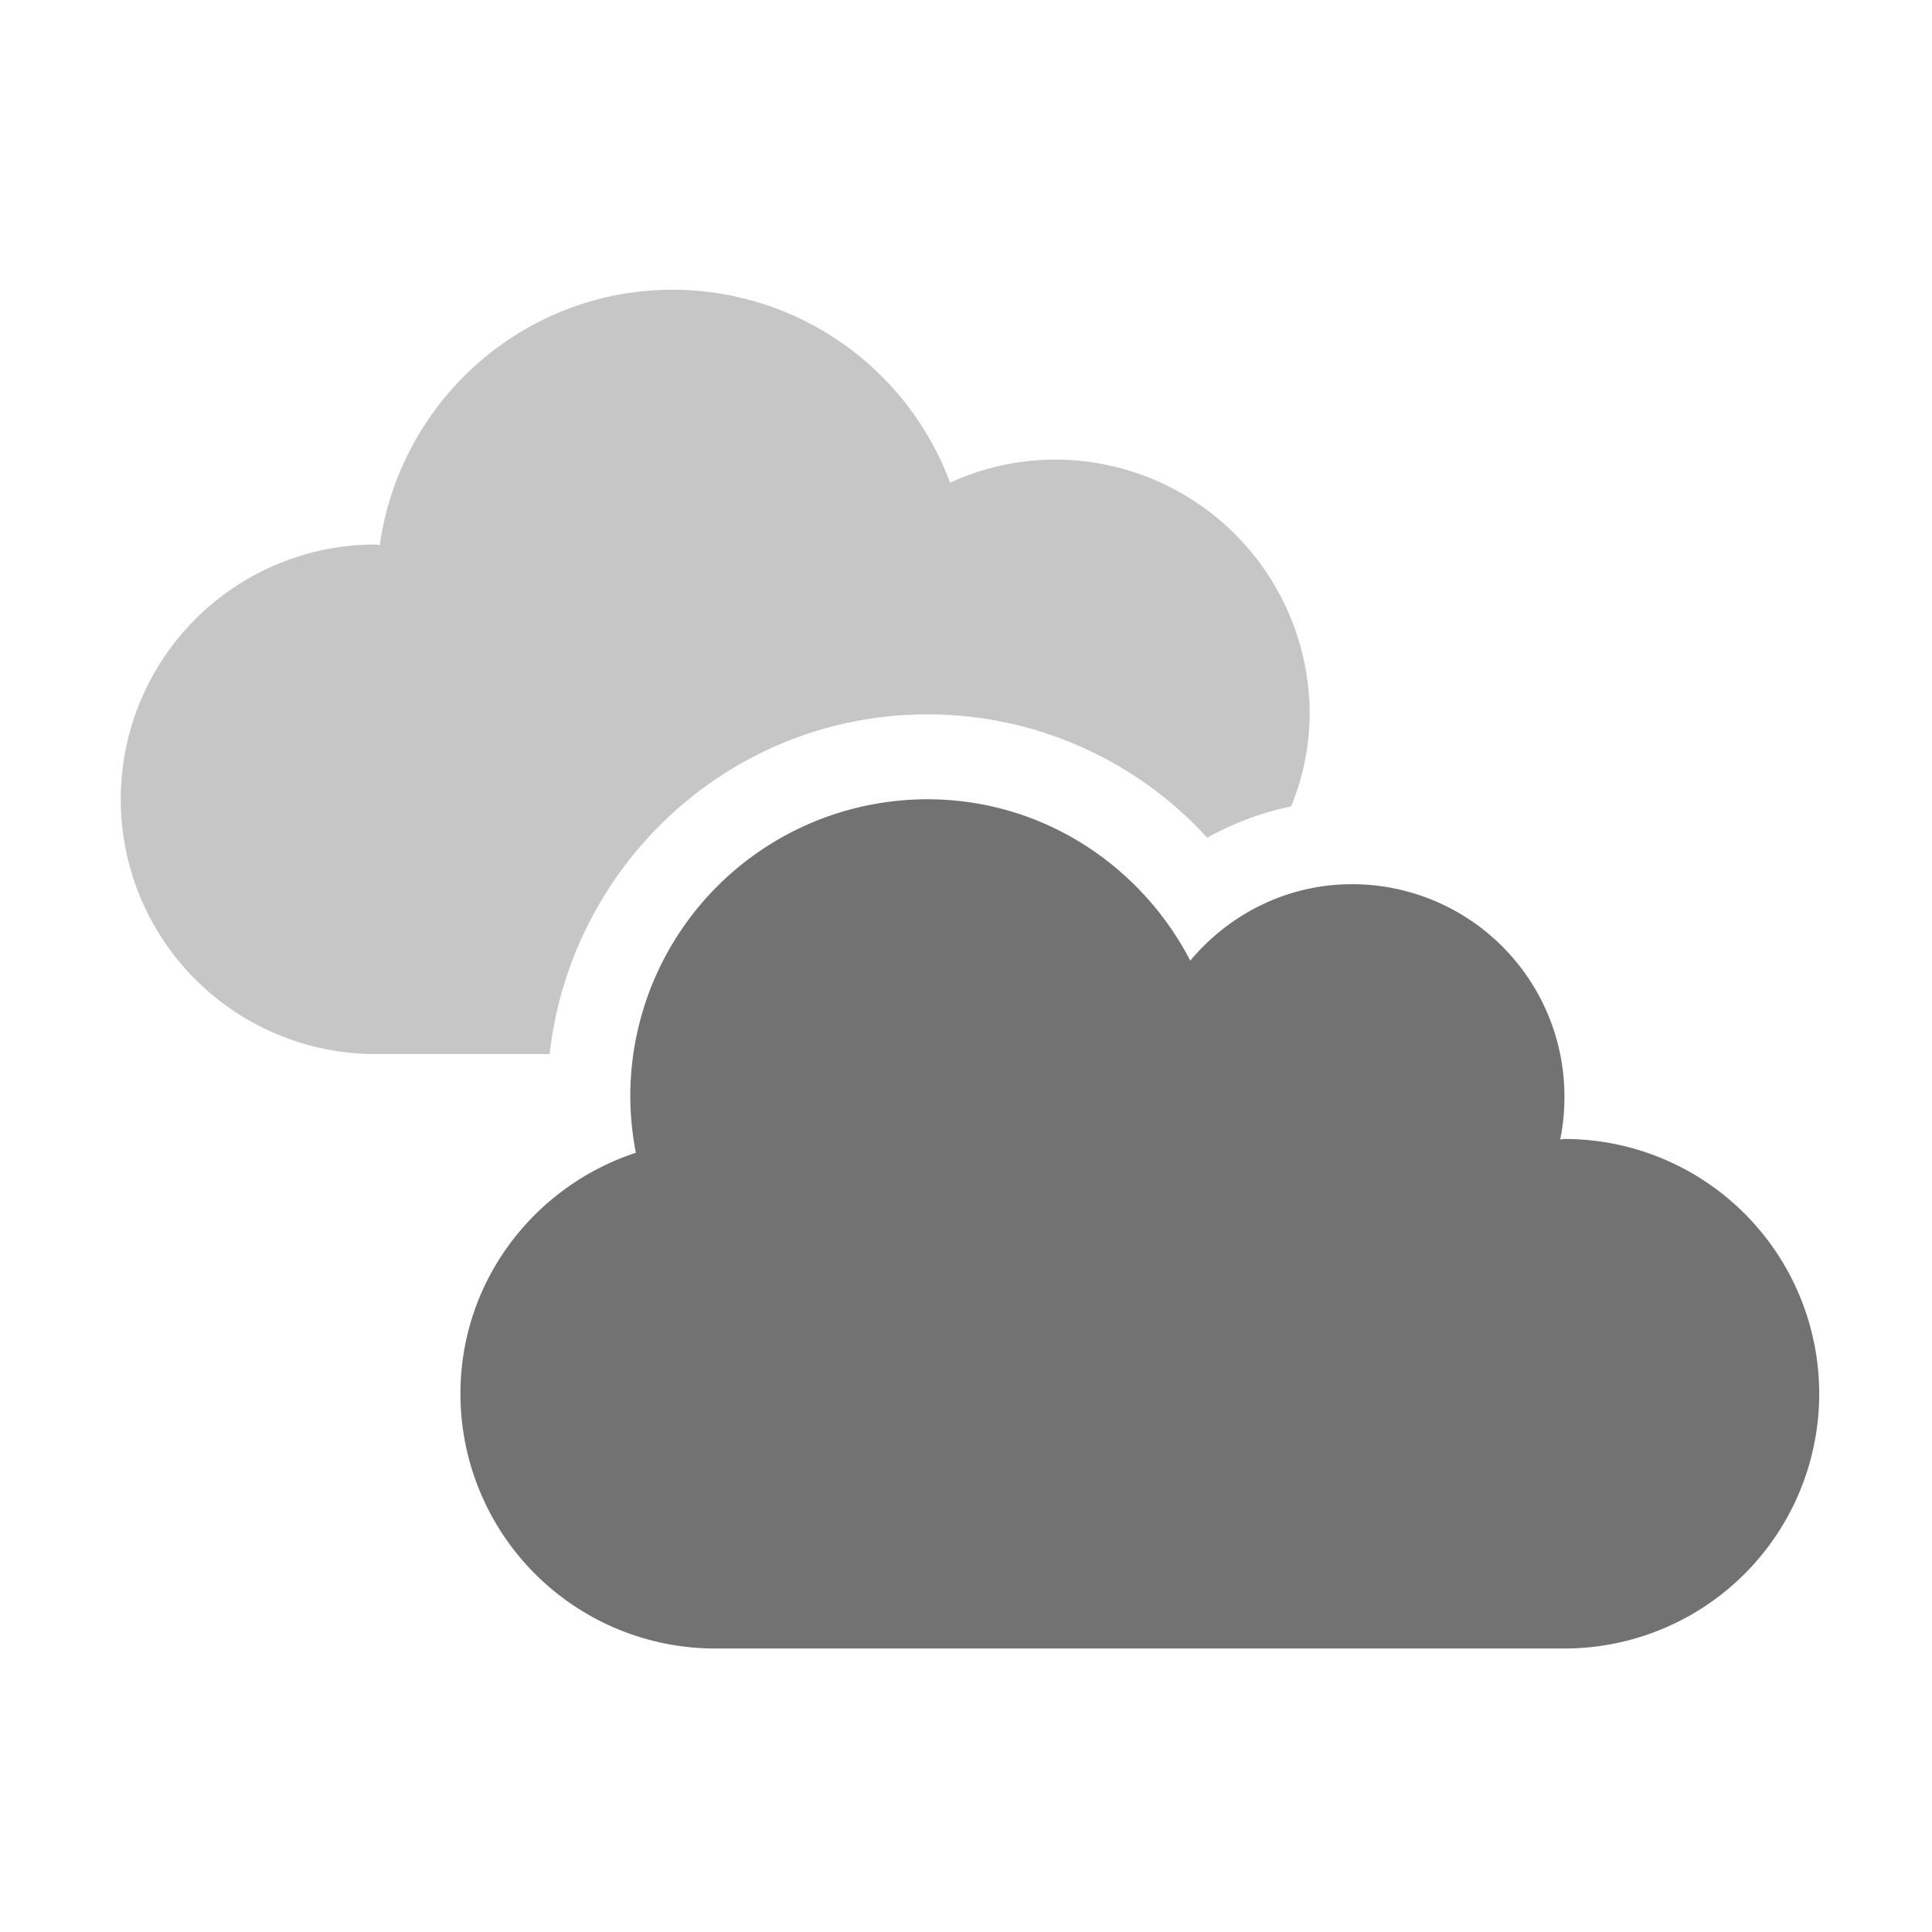 ﻿<?xml version='1.0' encoding='UTF-8'?>
<svg viewBox="-2 -4.799 32 32" xmlns="http://www.w3.org/2000/svg">
  <g transform="matrix(0.999, 0, 0, 0.999, 0, 0)">
    <g transform="matrix(0.044, 0, 0, 0.044, 0, 0)">
      <defs>
        <style>.fa-secondary{opacity:.4}</style>
      </defs>
      <path d="M161.6, 288L96, 288A96 96 0 0 1 96, 96C96.6, 96 97.1, 96.2 97.6, 96.2C105.3, 41.9 151.6, 0 208, 0A111.61 111.61 0 0 1 312.5, 72.7A95.07 95.07 0 0 1 352, 64A96 96 0 0 1 448, 160A93 93 0 0 1 441, 194.7A110.5 110.5 0 0 0 409.4, 206.5A142.54 142.54 0 0 0 304, 160C230.1, 160 169.7, 216.2 161.6, 288z" fill="#727272" opacity="0.4" fill-opacity="1" class="Black" />
      <path d="M640, 416A96 96 0 0 1 544, 512L224, 512A96 96 0 0 1 128, 416C128, 373.5 155.8, 337.8 194.1, 325.2A113.72 113.72 0 0 1 192, 304A111.94 111.94 0 0 1 304, 192C347.2, 192 384.4, 216.9 403, 252.8C417.7, 235.3 439.4, 224 464, 224A80 80 0 0 1 544, 304A78.09 78.09 0 0 1 542.4, 320.2C542.9, 320.2 543.4, 320 544, 320A96 96 0 0 1 640, 416z" fill="#727272" fill-opacity="1" class="Black" />
    </g>
  </g>
</svg>